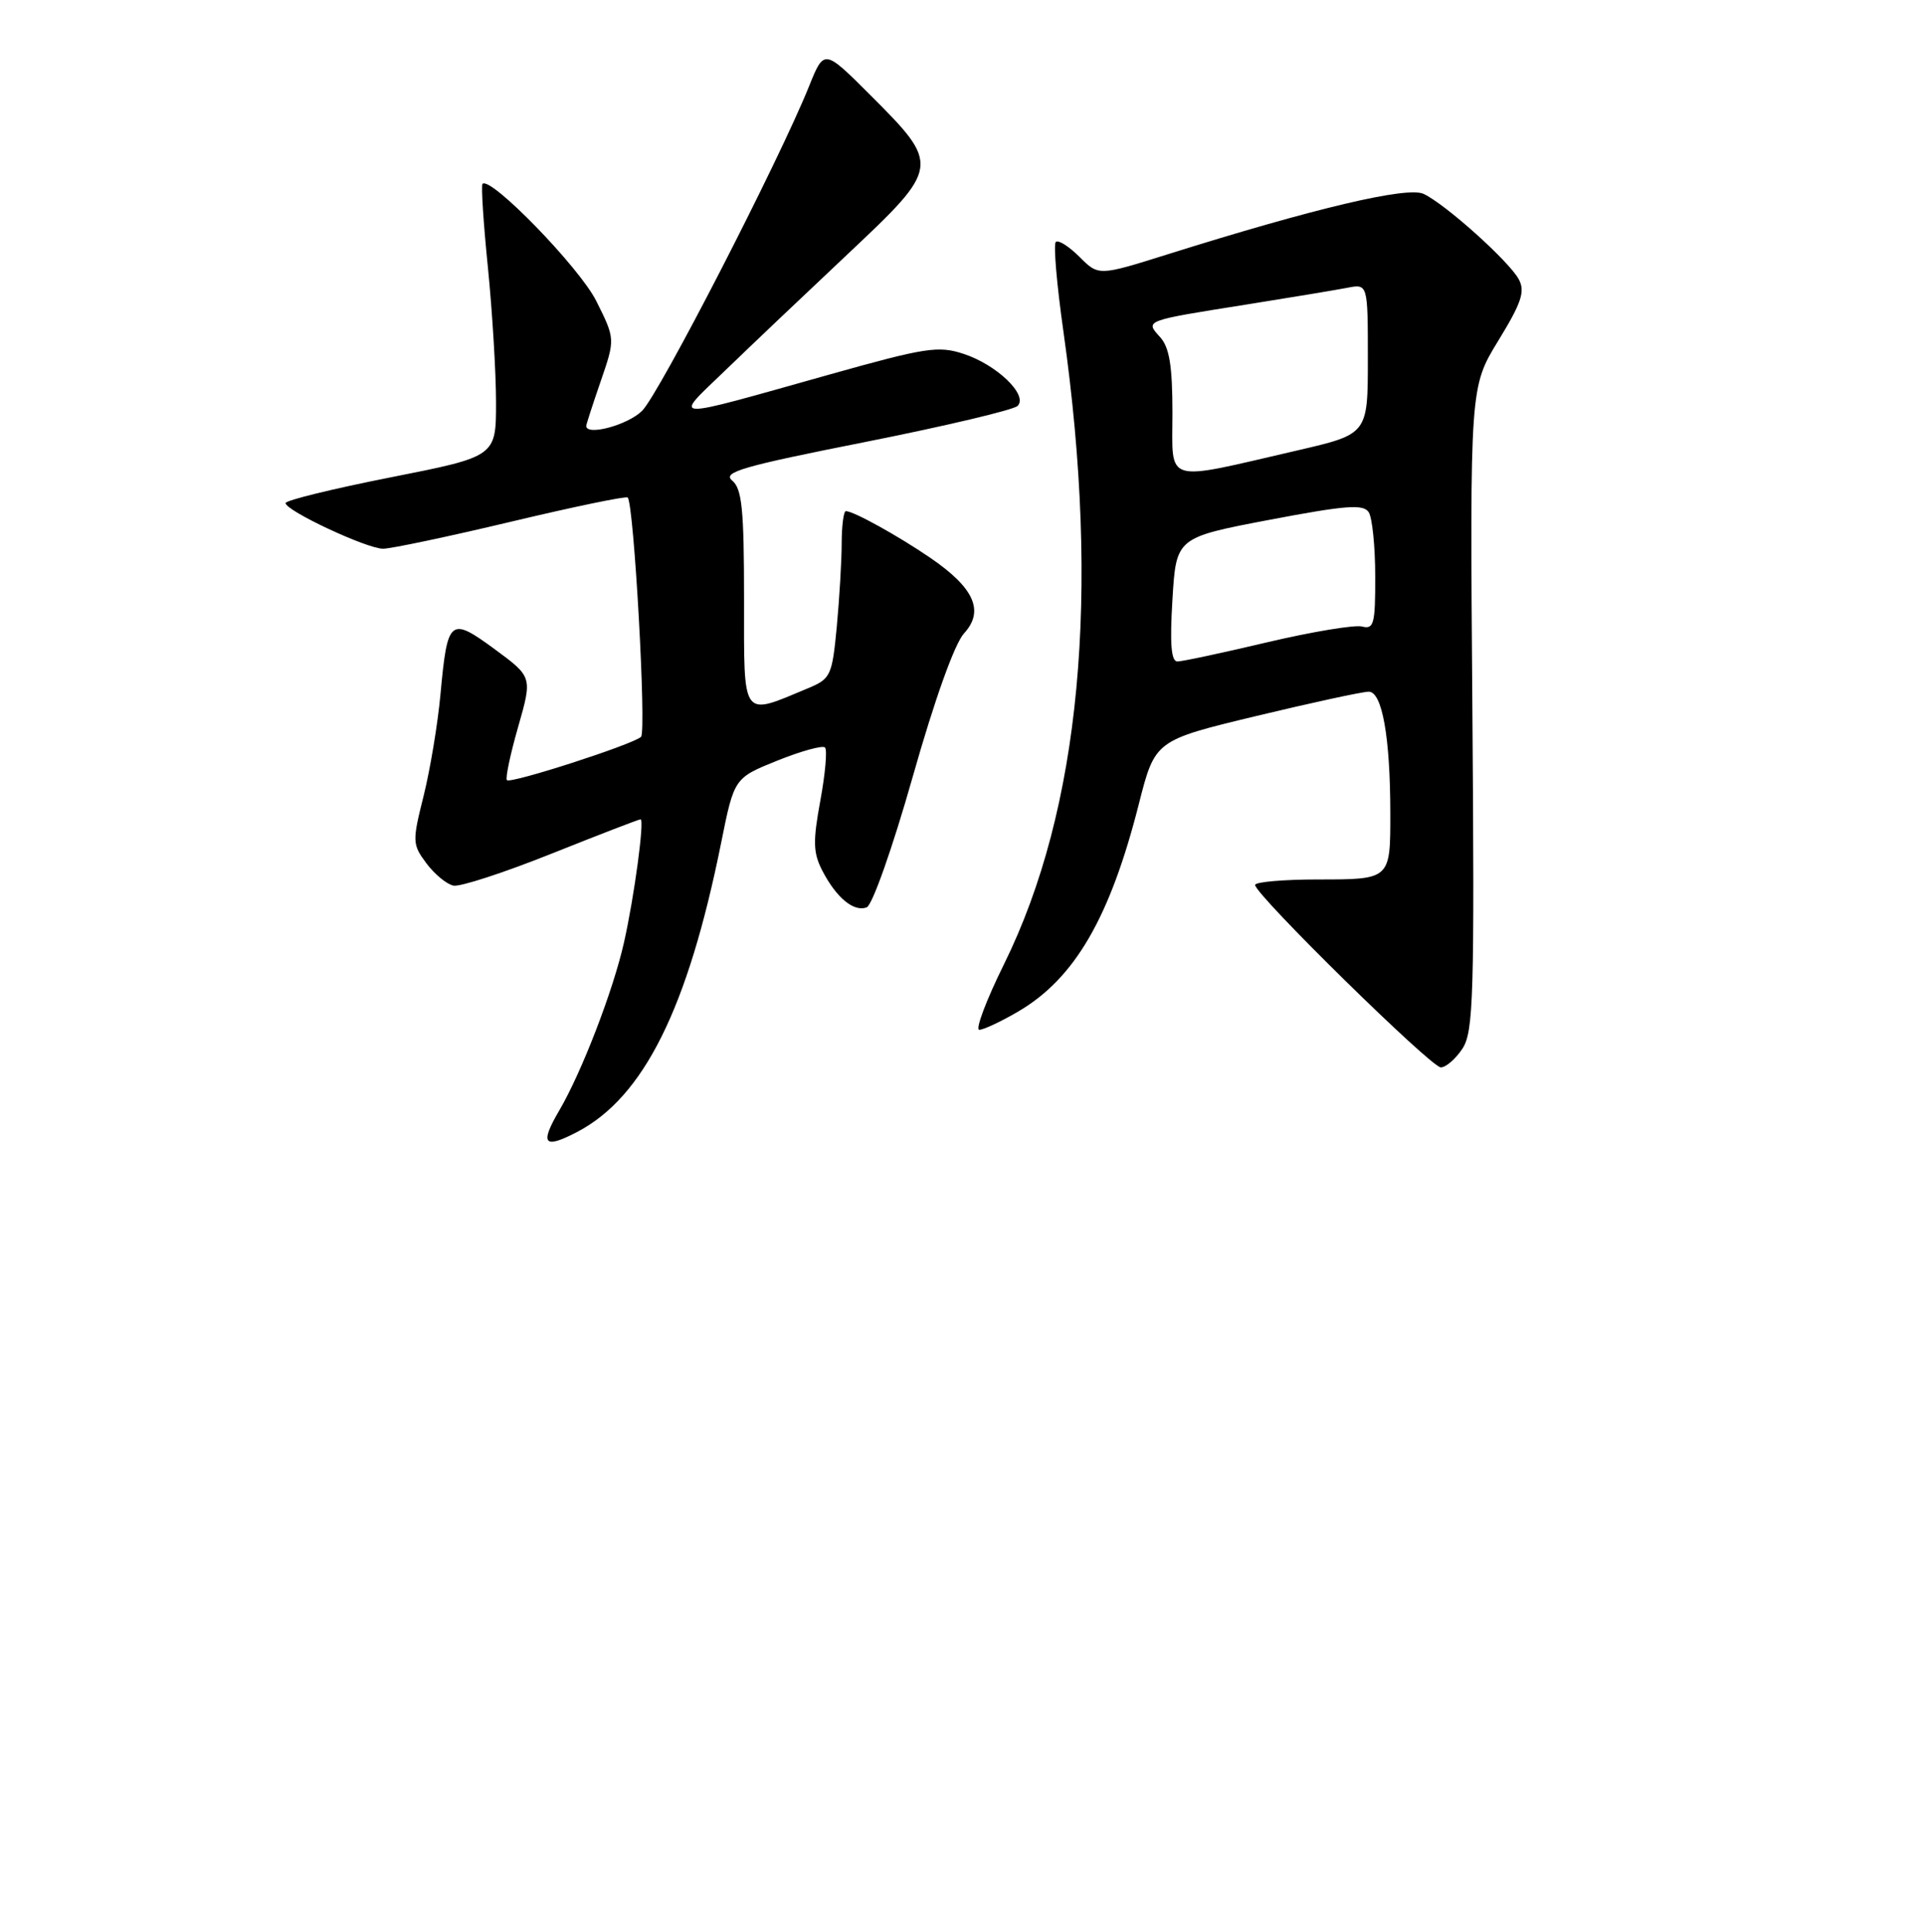 <?xml version="1.0" encoding="UTF-8" standalone="no"?>
<!DOCTYPE svg PUBLIC "-//W3C//DTD SVG 1.1//EN" "http://www.w3.org/Graphics/SVG/1.1/DTD/svg11.dtd" >
<svg xmlns="http://www.w3.org/2000/svg" xmlns:xlink="http://www.w3.org/1999/xlink" version="1.1" viewBox="0 0 256 257">
 <g >
 <path fill="currentColor"
d=" M 76.80 150.59 C 85.66 145.95 91.52 134.16 95.96 112.09 C 97.69 103.50 97.69 103.50 103.45 101.18 C 106.61 99.91 109.46 99.13 109.77 99.44 C 110.09 99.75 109.81 102.93 109.15 106.51 C 108.15 111.94 108.19 113.46 109.41 115.82 C 111.28 119.44 113.61 121.36 115.32 120.71 C 116.07 120.42 118.77 112.76 121.44 103.35 C 124.36 93.04 127.02 85.63 128.27 84.26 C 131.00 81.29 129.64 78.22 123.81 74.23 C 119.48 71.27 113.57 68.00 112.55 68.00 C 112.25 68.00 112.00 69.91 111.99 72.25 C 111.99 74.59 111.69 79.59 111.34 83.37 C 110.72 89.88 110.53 90.30 107.54 91.55 C 98.58 95.29 99.00 95.87 99.00 79.73 C 99.00 67.74 98.73 65.02 97.42 63.93 C 96.08 62.82 98.77 62.04 115.13 58.80 C 125.74 56.69 134.87 54.53 135.40 54.00 C 136.83 52.57 132.64 48.53 128.22 47.08 C 124.86 45.97 123.15 46.24 110.50 49.79 C 88.46 55.98 89.52 56.01 96.50 49.28 C 99.80 46.09 107.16 39.10 112.86 33.74 C 125.13 22.18 125.16 22.00 115.77 12.62 C 109.65 6.50 109.65 6.50 107.64 11.50 C 103.61 21.49 87.73 52.36 85.44 54.65 C 83.55 56.54 78.00 58.04 78.00 56.66 C 78.00 56.47 78.87 53.79 79.93 50.71 C 81.86 45.10 81.86 45.10 79.34 40.05 C 77.13 35.61 65.27 23.40 64.20 24.46 C 64.00 24.67 64.32 29.67 64.92 35.59 C 65.51 41.51 66.00 49.58 66.00 53.54 C 66.00 60.73 66.00 60.73 52.00 63.50 C 44.30 65.02 38.00 66.56 38.00 66.93 C 38.00 67.94 48.80 73.00 50.97 73.00 C 52.03 73.00 59.70 71.38 68.02 69.40 C 76.33 67.42 83.31 65.97 83.52 66.19 C 84.35 67.02 86.04 97.36 85.29 98.03 C 84.16 99.06 67.96 104.29 67.45 103.79 C 67.22 103.56 67.89 100.37 68.94 96.71 C 70.84 90.06 70.84 90.06 65.83 86.37 C 59.87 82.00 59.54 82.28 58.61 92.34 C 58.25 96.28 57.24 102.36 56.37 105.86 C 54.84 111.96 54.86 112.33 56.74 114.86 C 57.83 116.31 59.44 117.64 60.34 117.82 C 61.23 118.00 67.10 116.08 73.38 113.57 C 79.66 111.06 85.00 109.00 85.23 109.00 C 85.78 109.00 84.40 119.27 83.03 125.36 C 81.61 131.71 77.40 142.65 74.41 147.74 C 71.78 152.23 72.36 152.91 76.80 150.59 Z  M 194.59 139.50 C 196.06 137.26 196.20 132.53 195.91 94.25 C 195.58 51.50 195.58 51.50 199.36 45.32 C 202.44 40.29 202.95 38.78 202.09 37.17 C 200.81 34.77 192.29 27.13 189.41 25.79 C 187.23 24.78 174.92 27.69 155.34 33.84 C 146.17 36.72 146.17 36.72 143.62 34.16 C 142.21 32.76 140.80 31.87 140.48 32.19 C 140.15 32.51 140.61 37.89 141.50 44.14 C 146.44 79.10 143.76 107.66 133.60 128.25 C 131.22 133.06 129.74 137.00 130.30 137.00 C 130.86 137.00 133.21 135.90 135.51 134.55 C 143.00 130.16 147.69 122.08 151.52 107.00 C 153.68 98.50 153.68 98.50 167.09 95.27 C 174.47 93.50 181.22 92.03 182.11 92.02 C 183.90 92.00 184.98 98.03 184.99 108.17 C 185.00 117.01 185.02 117.00 175.39 117.00 C 170.78 117.00 167.00 117.33 167.00 117.73 C 167.00 119.01 190.41 142.00 191.71 142.00 C 192.39 142.00 193.69 140.87 194.59 139.50 Z  M 156.00 79.76 C 156.50 71.52 156.50 71.52 168.88 69.16 C 179.10 67.22 181.41 67.04 182.12 68.15 C 182.59 68.89 182.98 72.72 182.98 76.66 C 183.00 83.01 182.80 83.76 181.23 83.35 C 180.26 83.10 174.59 84.04 168.64 85.44 C 162.69 86.85 157.30 88.00 156.66 88.00 C 155.83 88.00 155.64 85.64 156.00 79.76 Z  M 156.00 54.96 C 156.00 48.68 155.60 46.22 154.36 44.85 C 152.34 42.62 152.18 42.68 166.00 40.49 C 171.78 39.57 177.74 38.58 179.25 38.29 C 182.00 37.75 182.00 37.75 182.00 47.75 C 182.00 57.75 182.00 57.75 172.63 59.92 C 154.62 64.08 156.00 64.49 156.00 54.96 Z "/>
</g>
</svg>